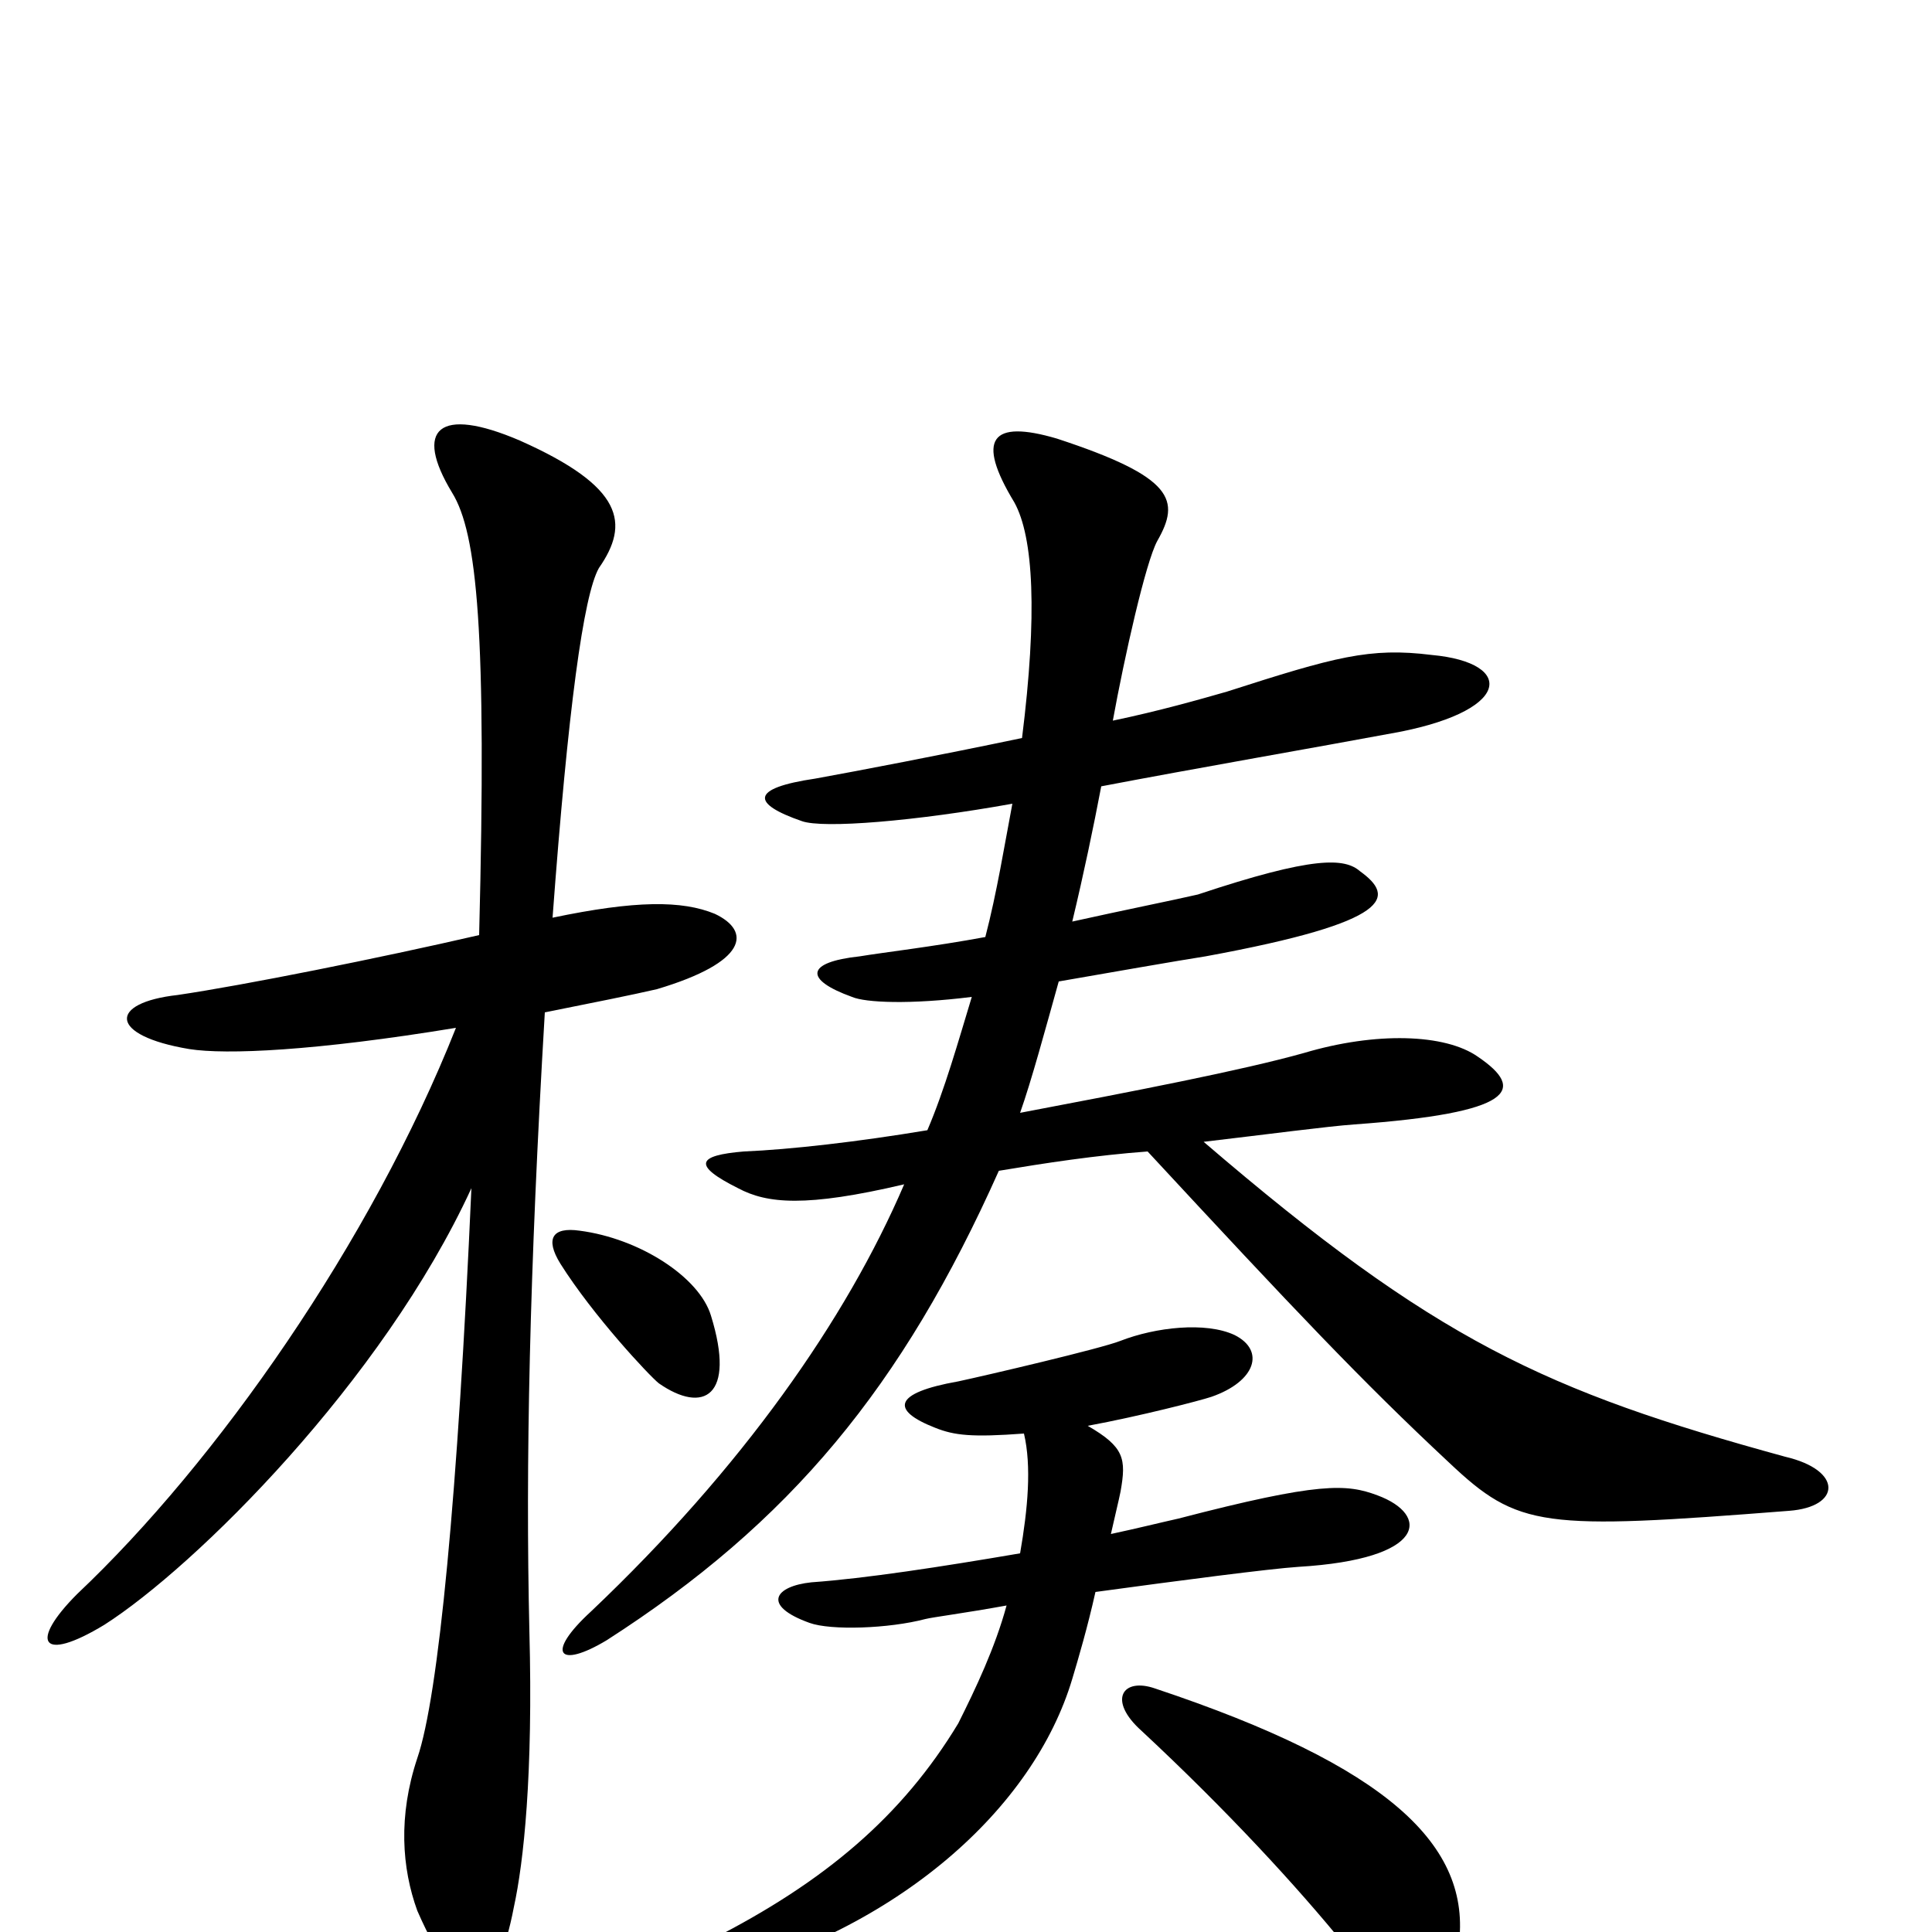 <svg xmlns="http://www.w3.org/2000/svg" viewBox="0 -1000 1000 1000">
	<path fill="#000000" d="M926 -218C953 -220 954 -239 924 -246C800 -280 743 -306 623 -409C657 -413 687 -417 701 -418C784 -424 790 -436 765 -453C748 -465 712 -466 675 -455C643 -446 586 -435 528 -424C534 -441 541 -467 548 -492C571 -496 611 -503 624 -505C722 -523 722 -536 704 -549C696 -556 680 -557 620 -537C607 -534 582 -529 555 -523C561 -548 566 -572 570 -593C617 -602 686 -614 718 -620C783 -631 785 -657 741 -661C709 -665 691 -660 635 -642C621 -638 600 -632 576 -627C582 -660 593 -709 599 -720C611 -741 608 -753 547 -773C513 -783 505 -773 525 -740C535 -722 537 -682 529 -618C486 -609 444 -601 422 -597C388 -592 389 -584 415 -575C426 -571 474 -575 524 -584C520 -563 516 -538 510 -515C483 -510 457 -507 445 -505C417 -502 416 -493 441 -484C448 -481 471 -480 503 -484C496 -461 489 -436 480 -415C444 -409 409 -405 385 -404C361 -402 358 -397 382 -385C397 -377 417 -375 468 -387C438 -317 384 -240 306 -166C282 -144 289 -136 314 -151C409 -212 467 -282 517 -394C541 -398 567 -402 594 -404C670 -322 705 -285 750 -243C786 -209 798 -208 926 -218ZM370 -527C353 -534 329 -534 286 -525C294 -633 302 -692 310 -706C326 -729 323 -748 269 -772C227 -790 214 -778 234 -745C247 -724 252 -673 248 -516C196 -504 126 -490 92 -485C56 -481 56 -464 98 -457C117 -454 163 -456 236 -468C192 -357 112 -243 40 -175C15 -150 21 -139 54 -159C101 -189 198 -285 244 -385C237 -227 227 -122 216 -90C206 -60 208 -33 216 -11C240 44 257 34 266 -13C271 -36 276 -81 274 -156C272 -242 274 -341 282 -476C307 -481 327 -485 340 -488C387 -502 389 -518 370 -527ZM368 -319C362 -339 331 -359 300 -363C286 -365 282 -359 290 -346C307 -319 336 -288 341 -284C364 -268 381 -277 368 -319ZM713 -226C697 -232 683 -233 610 -214C601 -212 589 -209 575 -206C577 -215 579 -223 580 -228C583 -245 582 -251 563 -262C590 -267 621 -275 627 -277C650 -285 655 -301 639 -309C624 -316 598 -313 580 -306C570 -302 510 -288 496 -285C462 -279 461 -270 484 -261C494 -257 503 -256 530 -258C534 -241 532 -219 528 -196C487 -189 448 -183 420 -181C401 -179 394 -169 419 -160C430 -156 460 -157 479 -162C483 -163 499 -165 521 -169C515 -147 505 -126 496 -108C467 -60 427 -26 368 4C340 19 348 29 367 24C465 -1 535 -64 555 -131C558 -141 563 -158 567 -176C611 -182 657 -188 672 -189C739 -193 740 -216 713 -226ZM755 7C762 -45 718 -86 598 -126C581 -132 573 -120 591 -104C635 -63 671 -24 697 8C727 45 750 43 755 7Z"/>
</svg>